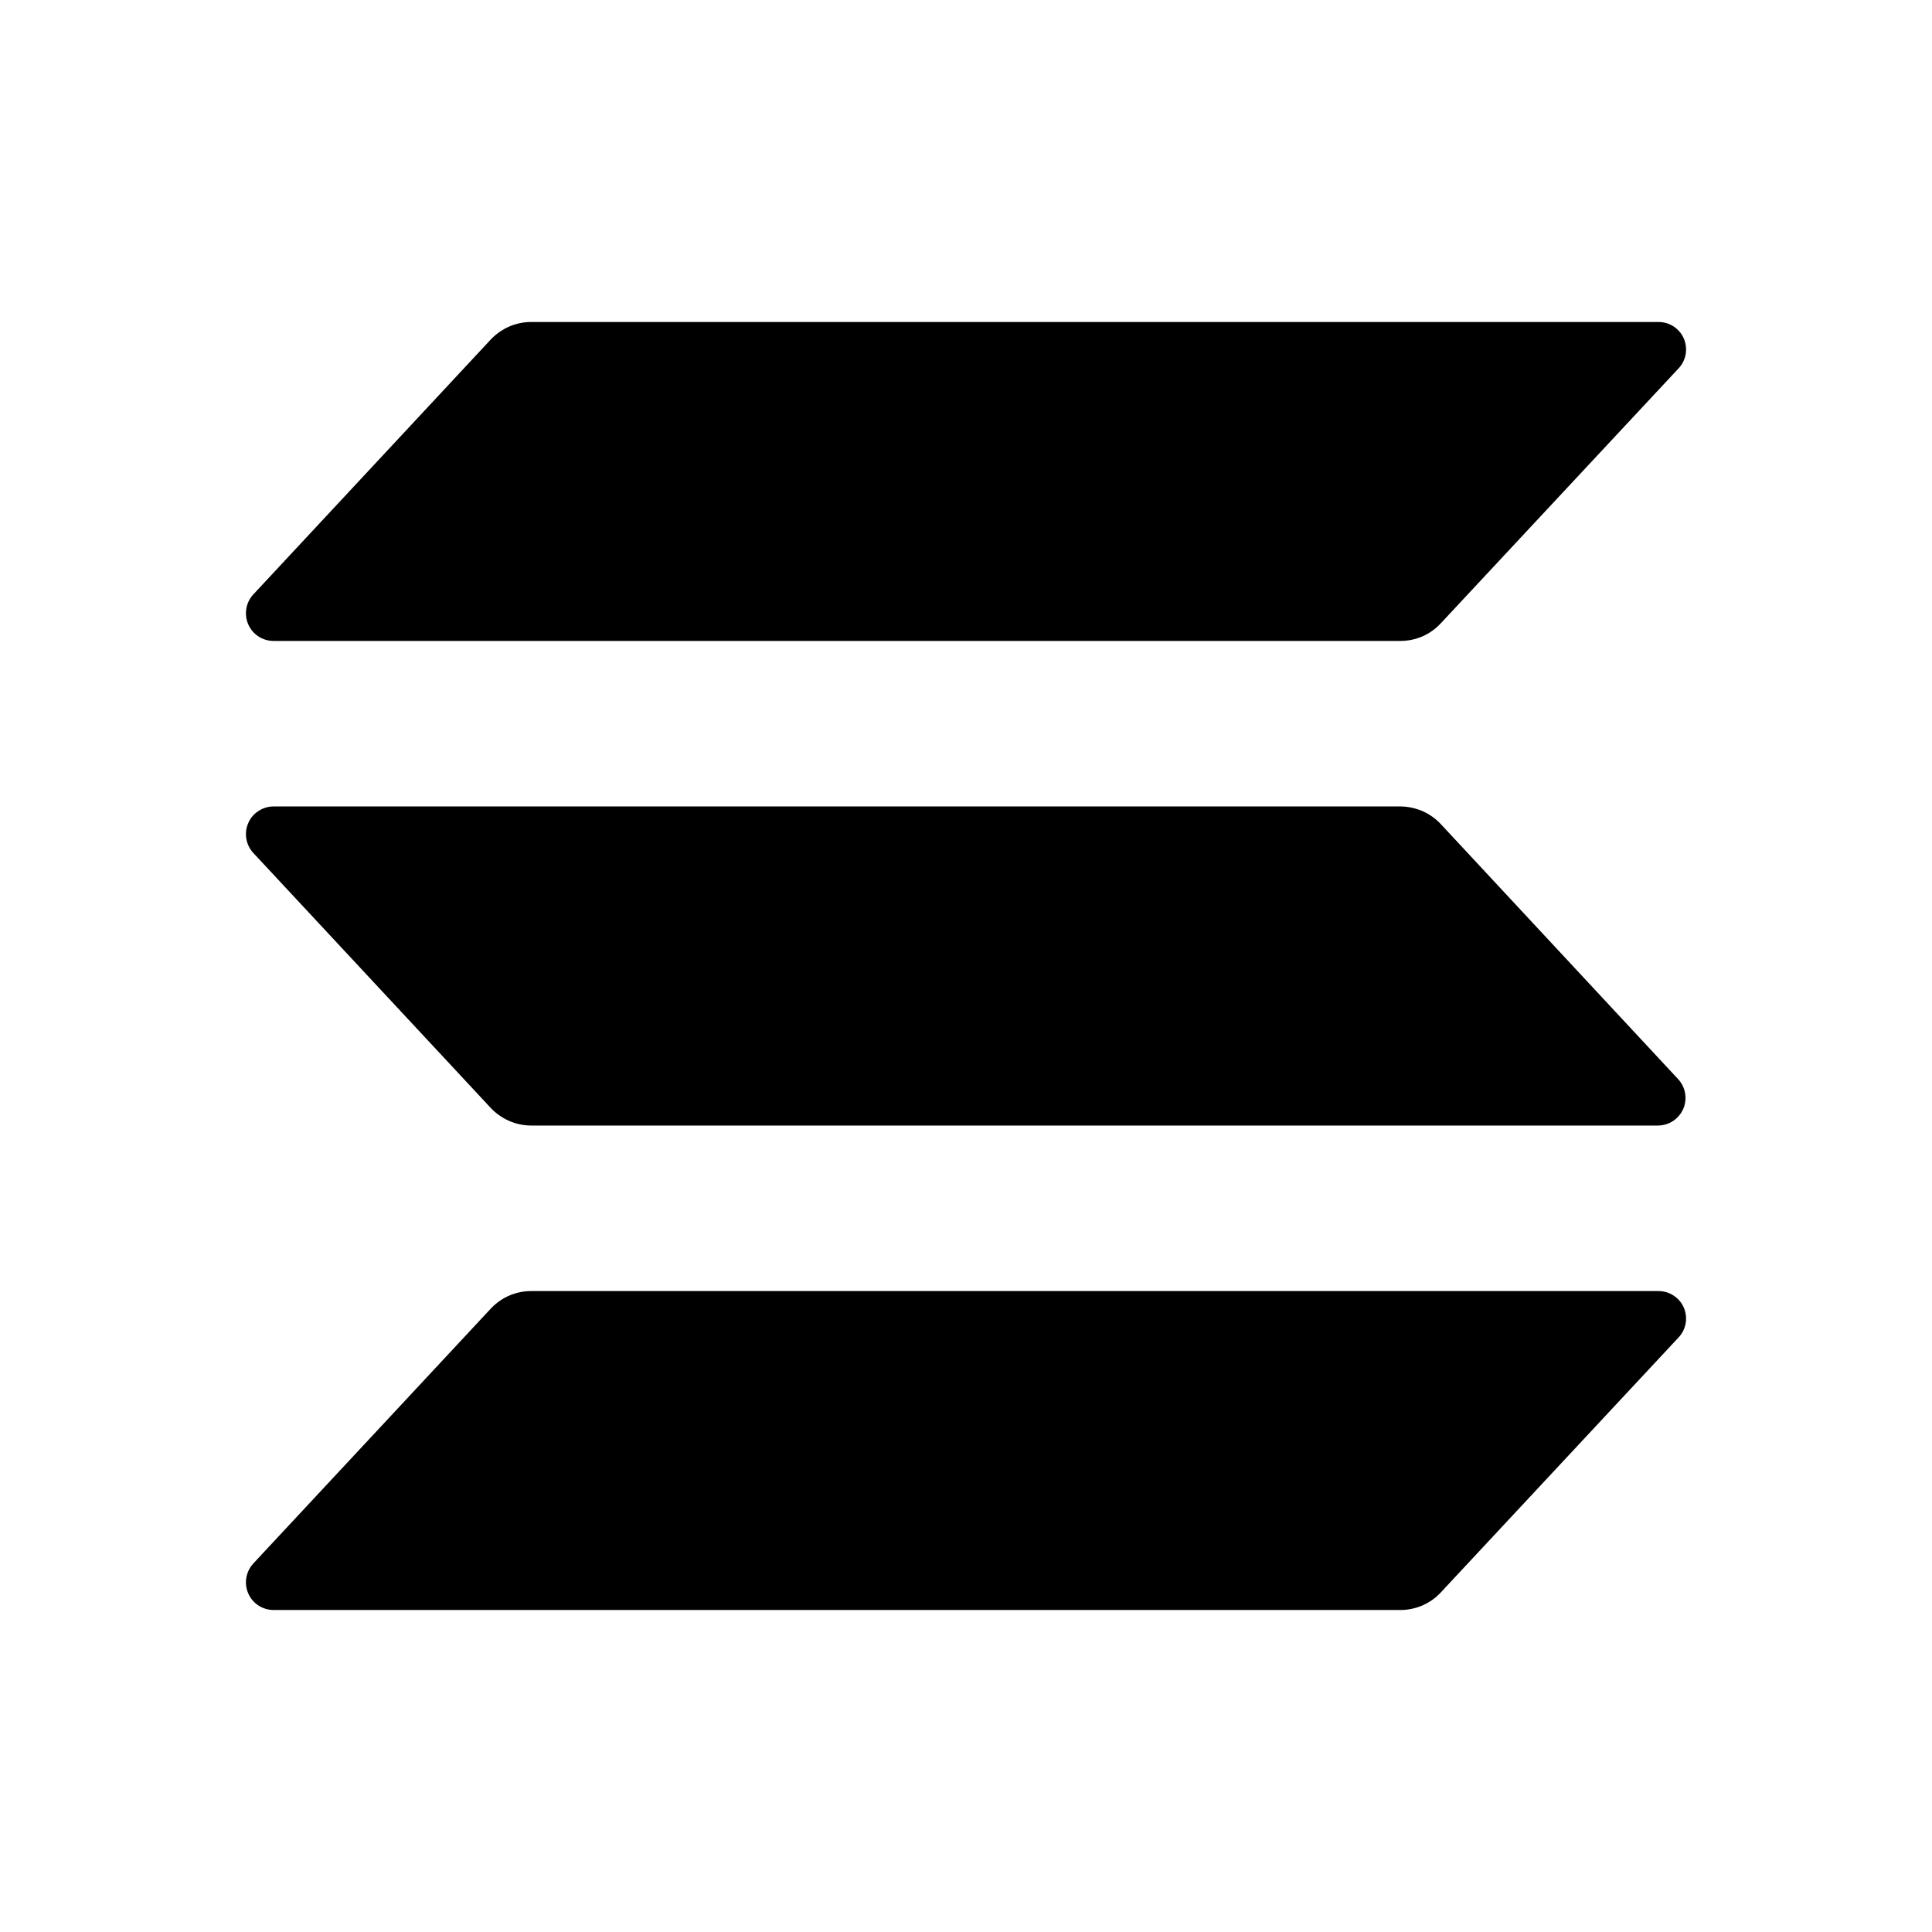 <svg fill="none" height="24" viewBox="0 0 24 24" width="24" xmlns="http://www.w3.org/2000/svg" style="width: 20px; height: 20px;"><path d="M20.851 16.615L17.898 19.782C17.834 19.851 17.757 19.905 17.671 19.943C17.585 19.98 17.492 20 17.398 20H3.398C3.331 20 3.266 19.98 3.21 19.944C3.154 19.907 3.11 19.855 3.084 19.794C3.057 19.733 3.049 19.665 3.06 19.599C3.071 19.534 3.101 19.472 3.146 19.423L6.096 16.257C6.16 16.188 6.238 16.133 6.324 16.095C6.41 16.058 6.503 16.038 6.596 16.038H20.596C20.664 16.037 20.73 16.055 20.787 16.092C20.844 16.128 20.889 16.18 20.916 16.242C20.943 16.303 20.951 16.372 20.94 16.438C20.928 16.505 20.898 16.566 20.851 16.615ZM17.898 10.237C17.834 10.168 17.756 10.114 17.671 10.076C17.584 10.039 17.492 10.019 17.398 10.018H3.398C3.331 10.018 3.266 10.038 3.21 10.075C3.154 10.111 3.11 10.163 3.084 10.224C3.057 10.286 3.049 10.353 3.06 10.419C3.071 10.485 3.101 10.546 3.146 10.595L6.096 13.763C6.161 13.832 6.238 13.886 6.324 13.924C6.41 13.962 6.503 13.981 6.596 13.982H20.596C20.663 13.981 20.728 13.962 20.784 13.925C20.839 13.888 20.883 13.836 20.91 13.775C20.936 13.714 20.944 13.646 20.933 13.581C20.922 13.515 20.892 13.454 20.846 13.405L17.898 10.237ZM3.398 7.962H17.398C17.492 7.962 17.585 7.942 17.671 7.905C17.757 7.867 17.834 7.812 17.898 7.743L20.851 4.577C20.898 4.528 20.928 4.466 20.94 4.4C20.951 4.333 20.943 4.265 20.916 4.203C20.889 4.142 20.844 4.09 20.787 4.053C20.73 4.017 20.664 3.999 20.596 4H6.596C6.503 4 6.41 4.02 6.324 4.057C6.238 4.095 6.16 4.15 6.096 4.218L3.146 7.385C3.101 7.434 3.071 7.495 3.06 7.561C3.049 7.627 3.057 7.695 3.084 7.756C3.11 7.817 3.154 7.869 3.21 7.906C3.266 7.942 3.331 7.962 3.398 7.962Z" fill="#000000"/></svg>